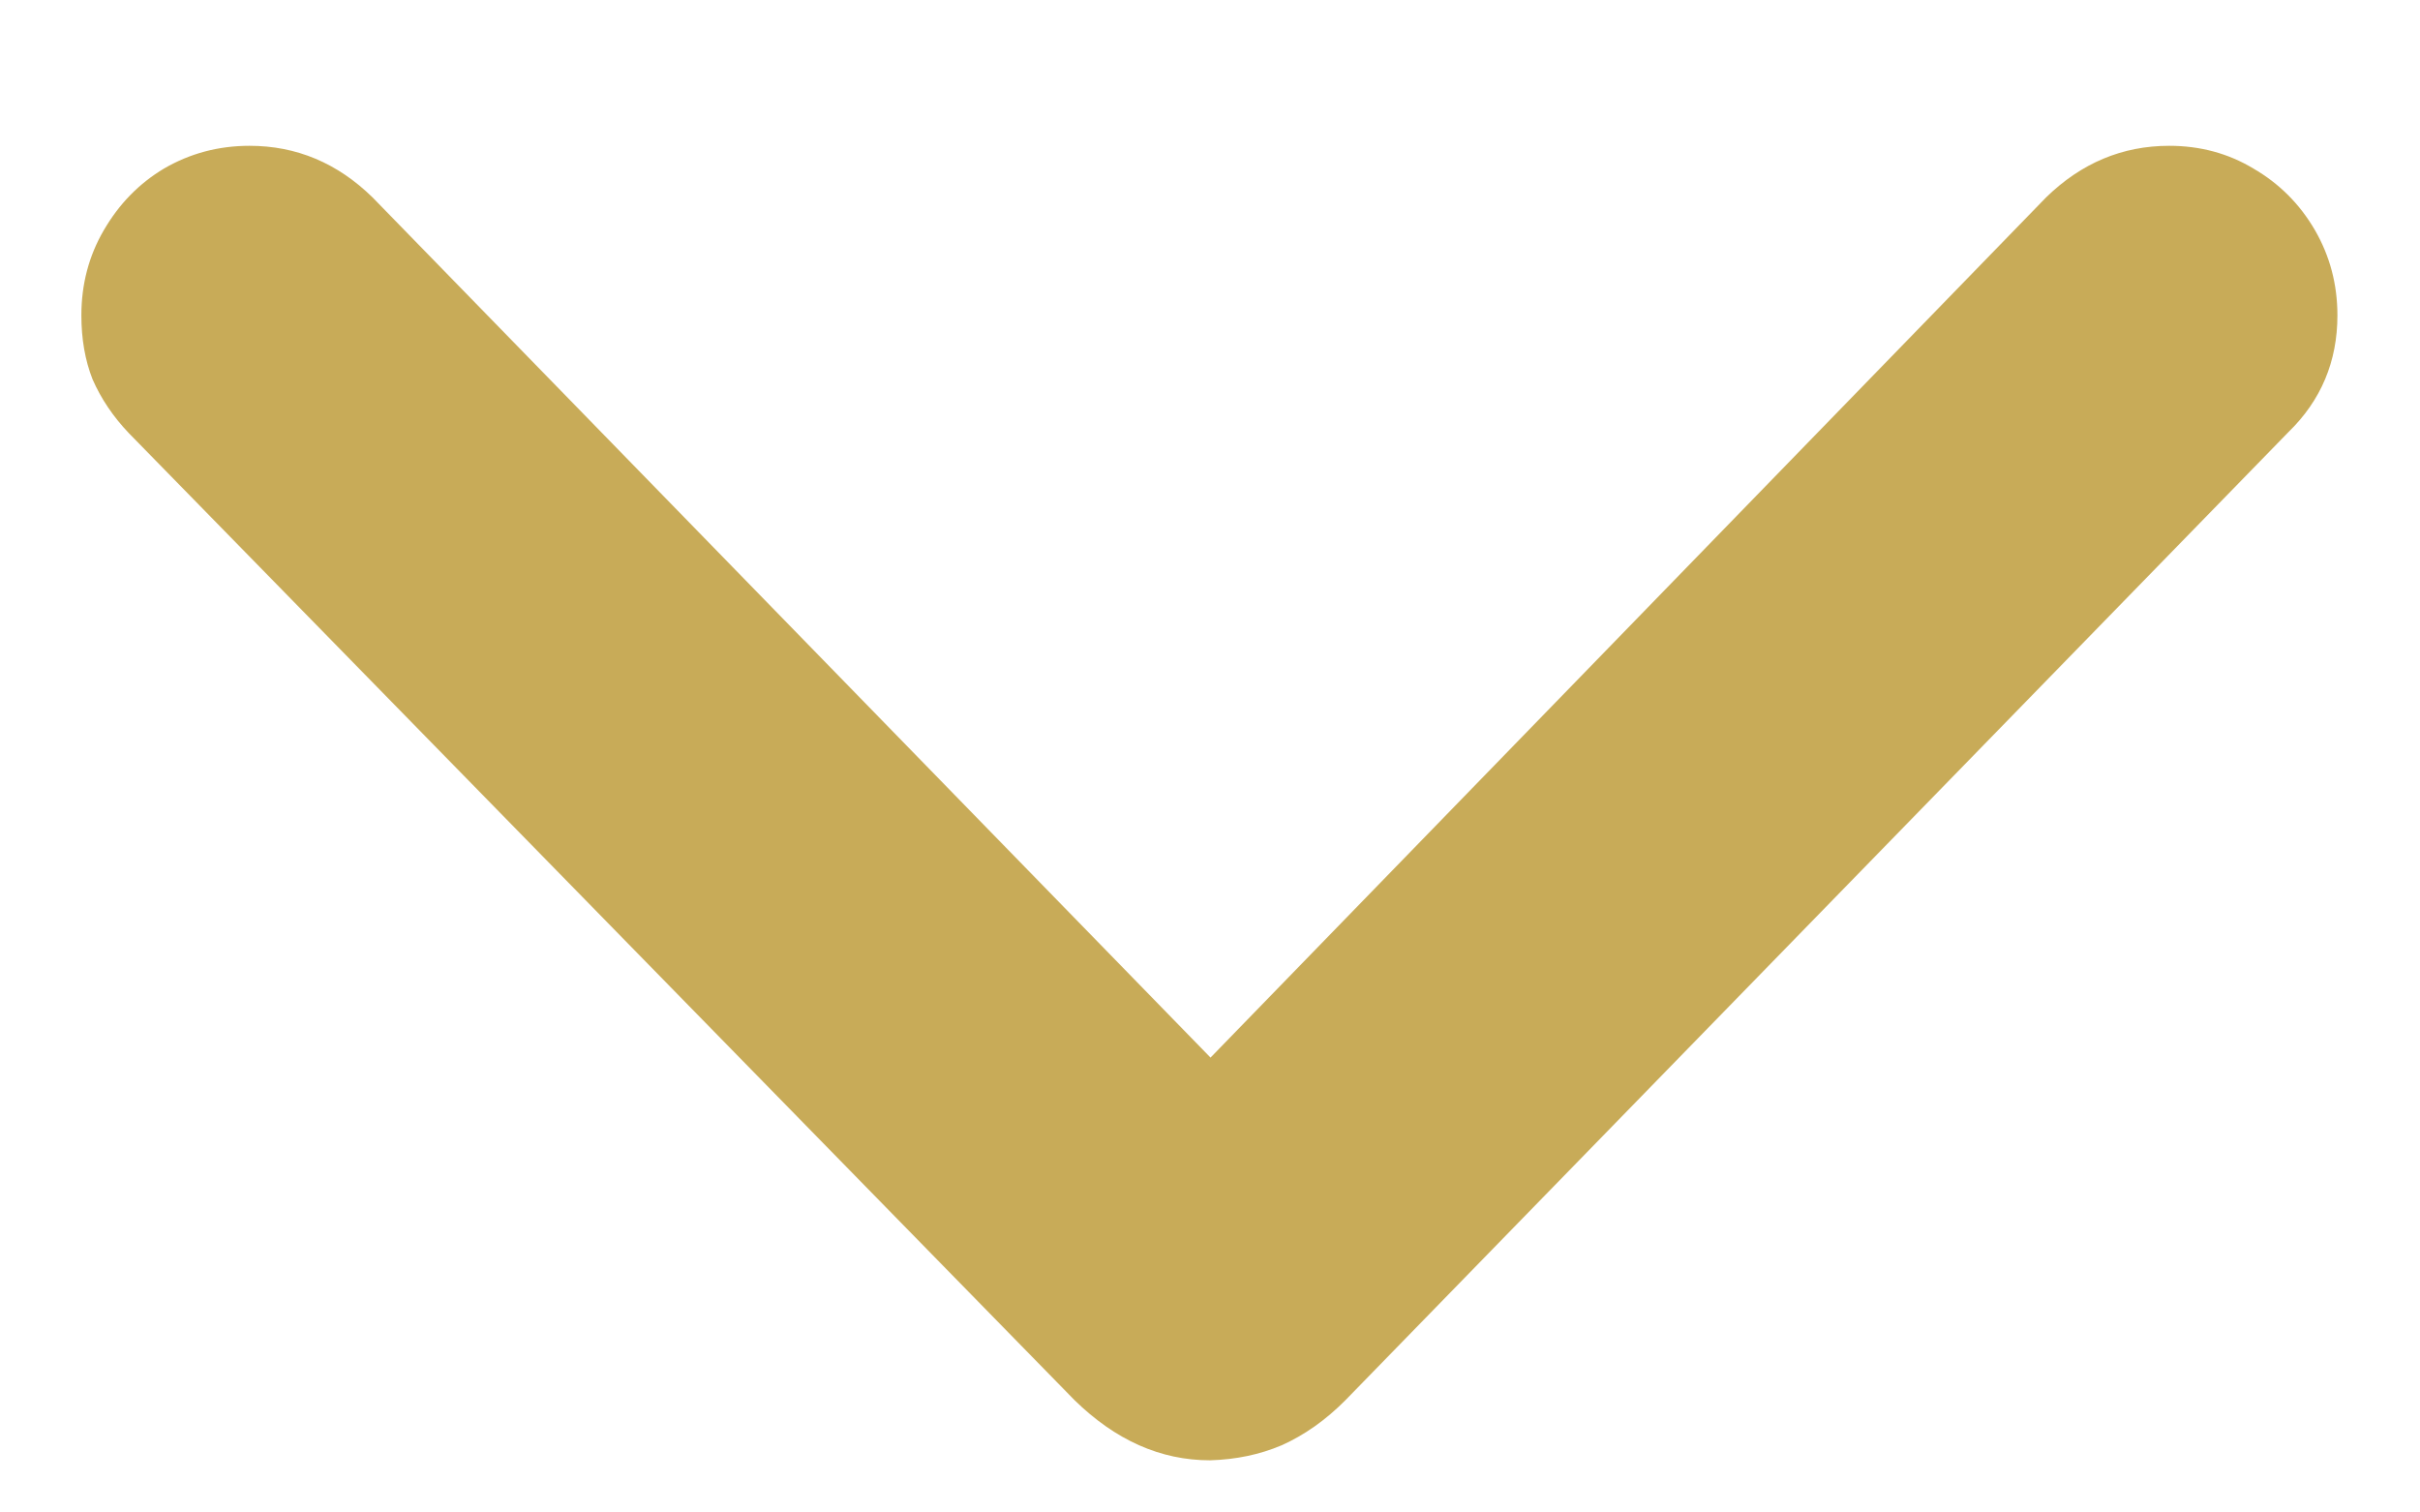 <svg width="16" height="10" viewBox="0 0 16 10" fill="C8AB58" xmlns="http://www.w3.org/2000/svg">
<path d="M8 9.655C7.673 9.655 7.375 9.522 7.104 9.257L0.853 2.865C0.748 2.755 0.668 2.636 0.612 2.508C0.562 2.381 0.538 2.24 0.538 2.085C0.538 1.88 0.587 1.692 0.687 1.521C0.787 1.349 0.919 1.213 1.085 1.114C1.257 1.014 1.445 0.964 1.65 0.964C1.96 0.964 2.231 1.078 2.463 1.305L8.382 7.381H7.626L13.528 1.305C13.761 1.078 14.032 0.964 14.342 0.964C14.546 0.964 14.732 1.014 14.898 1.114C15.069 1.213 15.205 1.349 15.305 1.521C15.404 1.692 15.454 1.88 15.454 2.085C15.454 2.389 15.346 2.647 15.13 2.857L8.896 9.257C8.764 9.39 8.623 9.489 8.473 9.556C8.329 9.617 8.172 9.65 8 9.655Z" fill="#C8AB58"/>
</svg>
